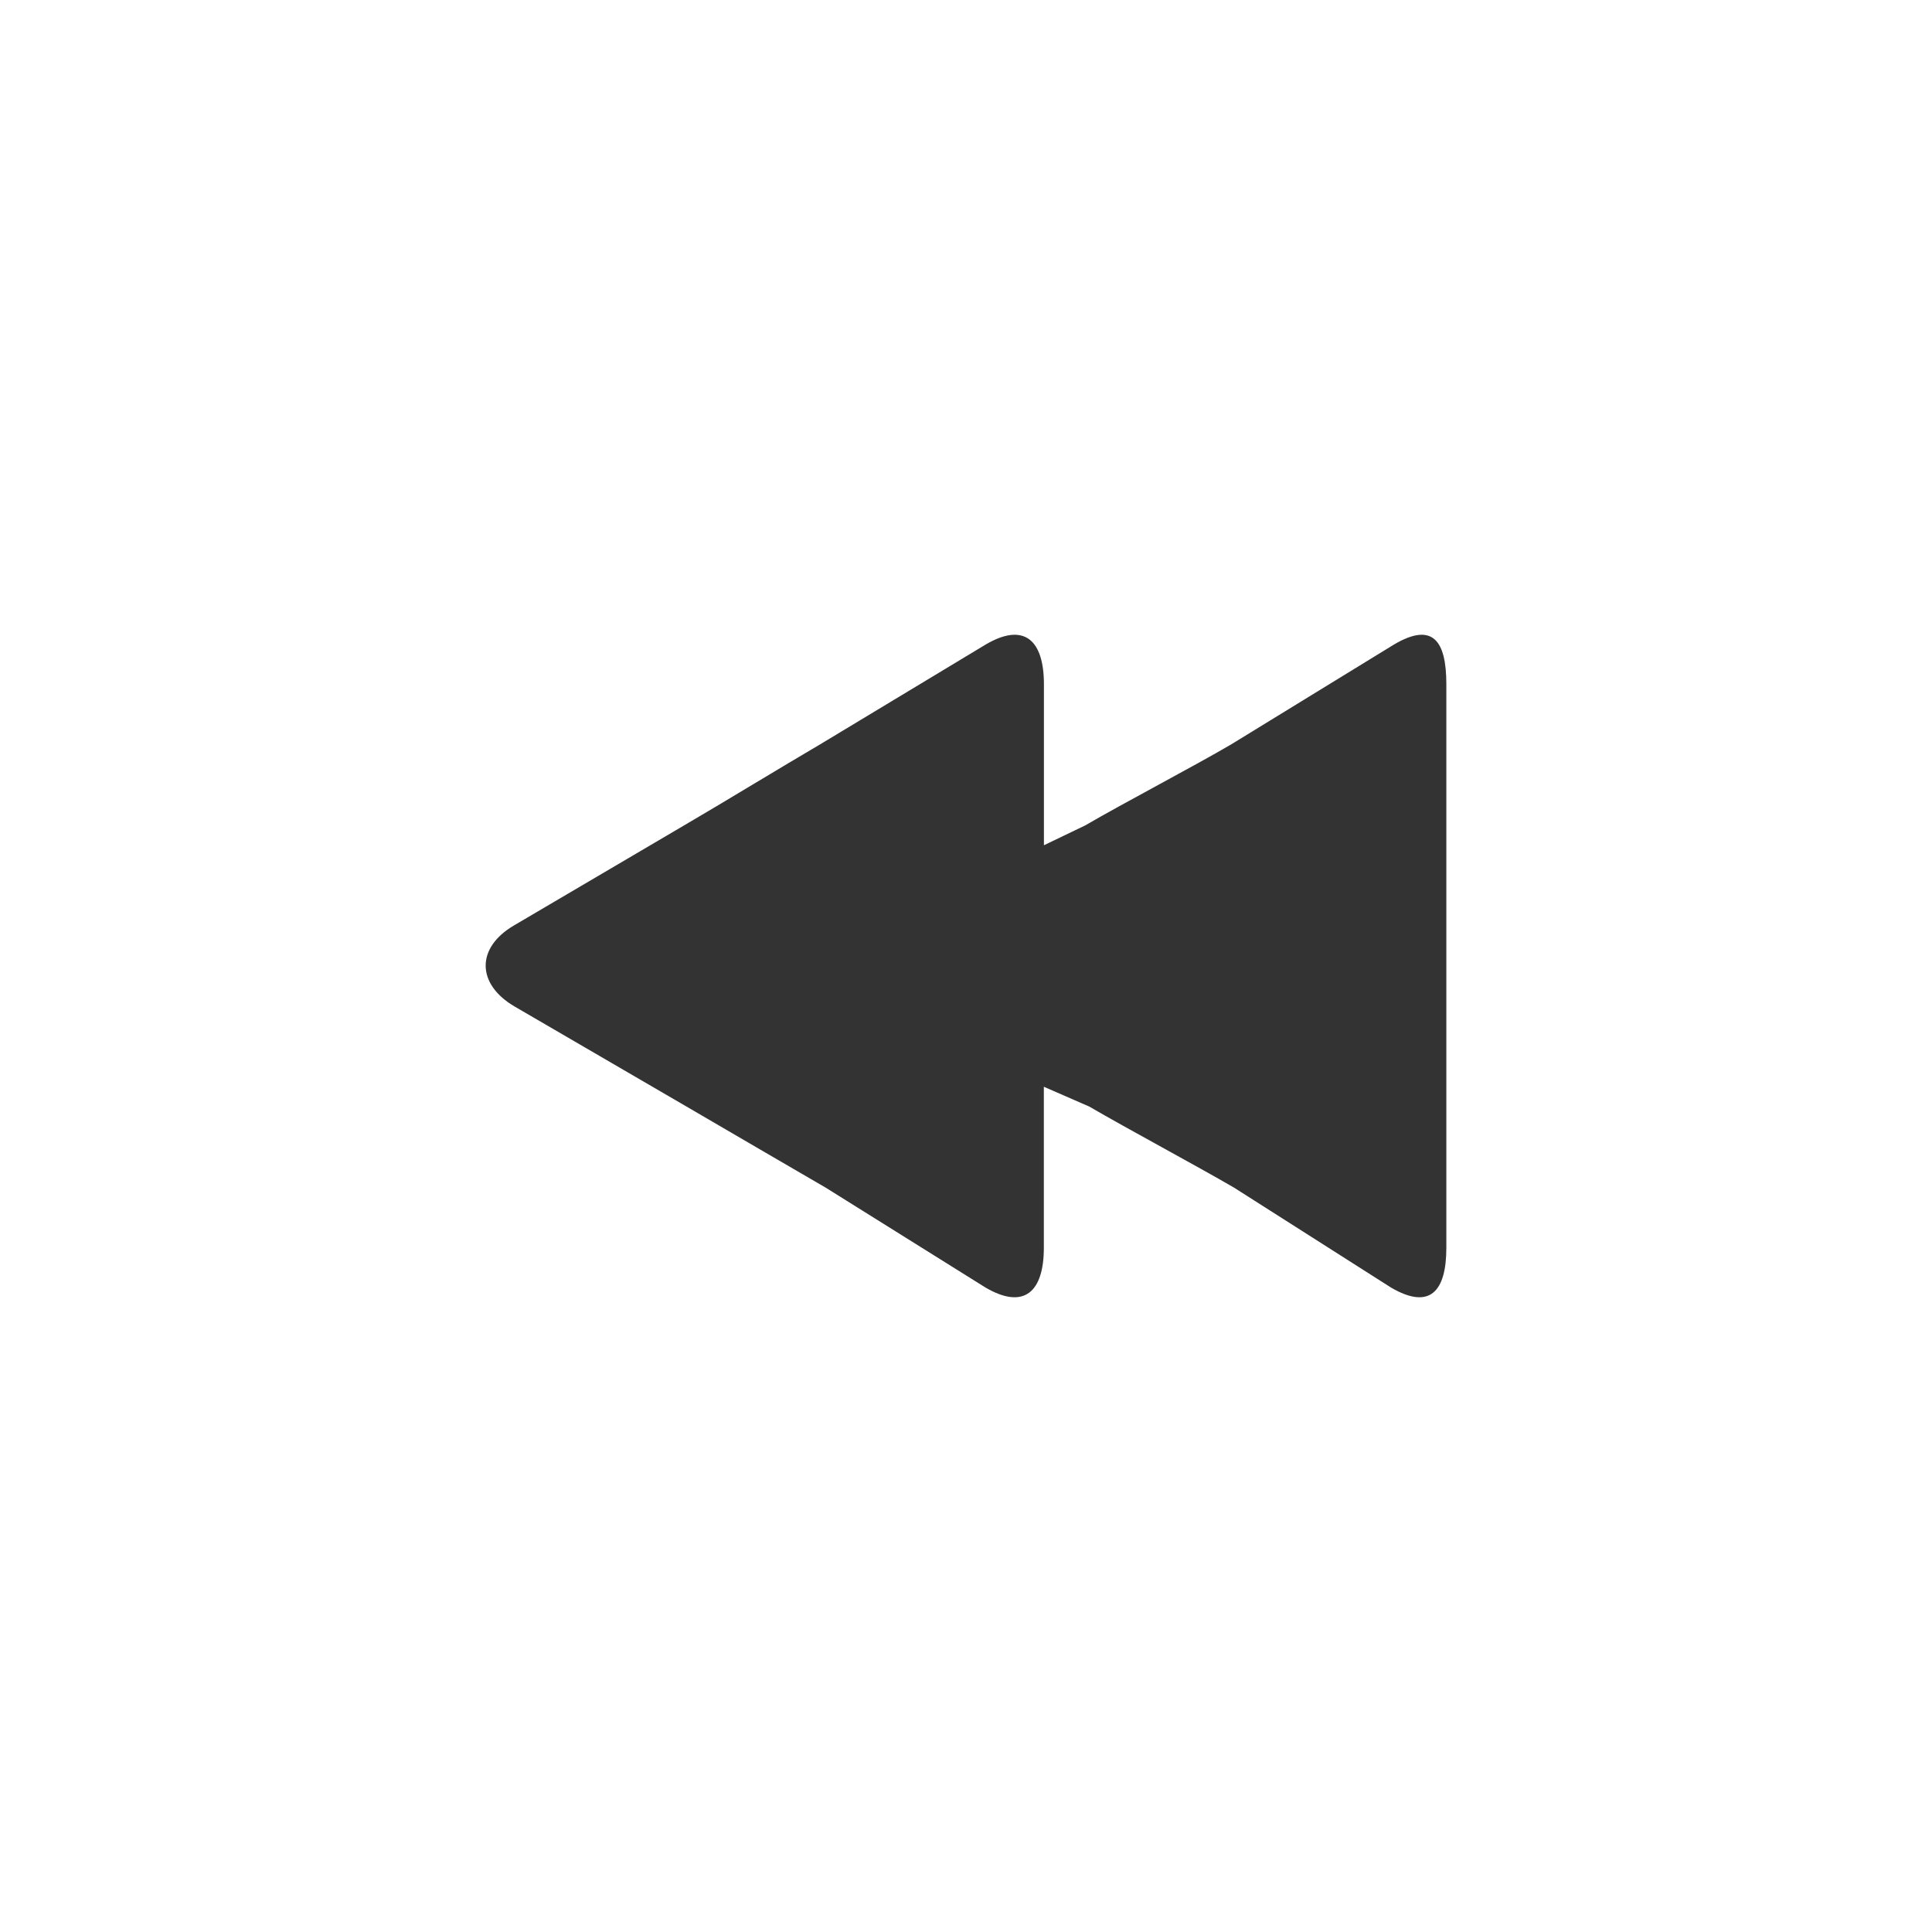 <svg xmlns="http://www.w3.org/2000/svg" version="1.1" width="24" height="24">
<path class="button rewind-button" fill="#333333" d="M17.967,8.5V11C17.967,11.55,17.967,12.45,17.967,13V15.5C17.967,16.05,17.758,16.273,17.282,15.996L15.331,14.754C14.855,14.477,14.008,14.024,13.531,13.746L12.967,13.5V15.5C12.967,16.05,12.721,16.273,12.245,15.996L10.258,14.754C9.782,14.477,9.003,14.024,8.528,13.746L6.394,12.504C5.919,12.227,5.91,11.774,6.385,11.496L8.497,10.254C8.972,9.977,9.714,9.524,10.189,9.246L12.247,8.005C12.722,7.727,12.968,7.95,12.968,8.5V10.5L13.48,10.254C13.955,9.977,14.822,9.524,15.296,9.246L17.319,8.005C17.793,7.727,17.967,7.95,17.967,8.5Z"></path>
</svg>